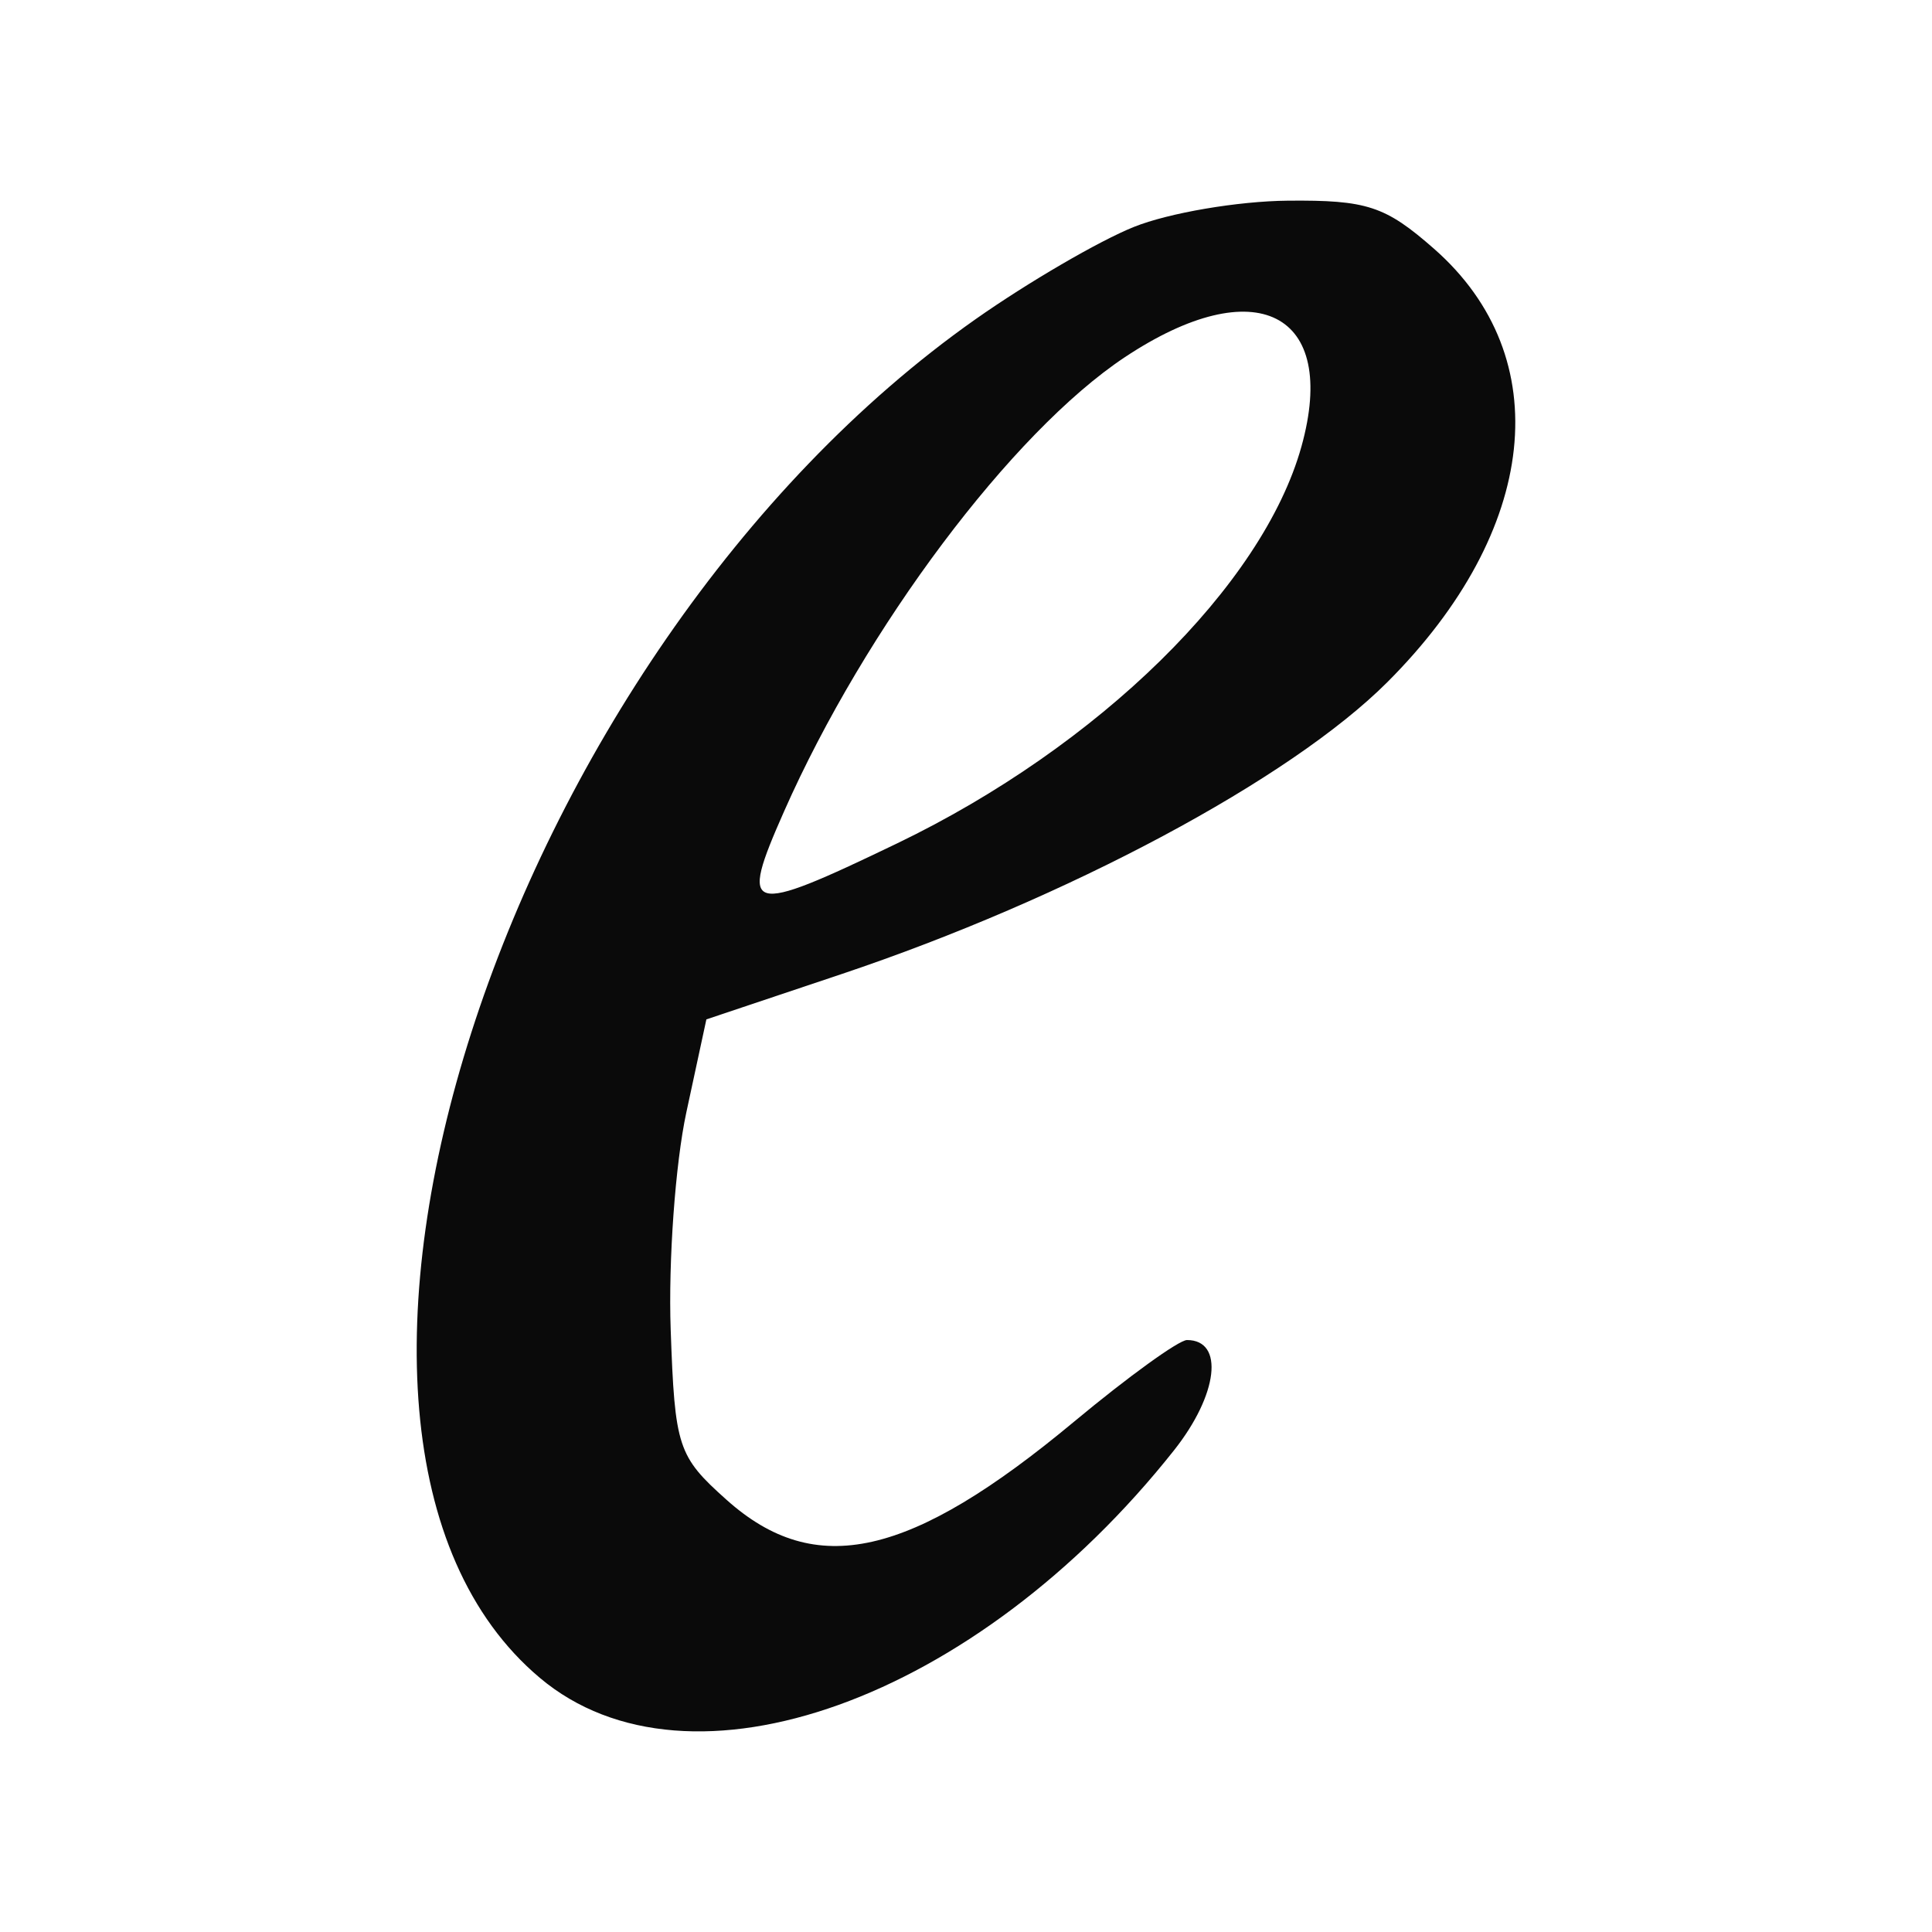 <svg clip-rule="evenodd" fill-rule="evenodd" stroke-linecap="round" stroke-linejoin="round" stroke-miterlimit="1.5" viewBox="0 0 122 122" xmlns="http://www.w3.org/2000/svg"><rect x="0" y="0" width="122" height="122" fill="#808080" stroke="none"/><path d="m0 0h100v122h-100z" fill="#fff" stroke="#fff" stroke-width=".9" transform="scale(1.22 1)"/><path d="m60.5 10.708c-2.2.882-6.7 3.505-10 5.827-29.957 21.085-45.781 70.429-27.514 85.799 9.416 7.924 27.539 1.417 40.049-14.378 2.781-3.512 3.184-6.956.814-6.956-.515 0-3.719 2.316-7.12 5.146-10.356 8.618-16.335 9.965-21.952 4.946-3.085-2.756-3.268-3.314-3.531-10.75-.153-4.313.292-10.486.988-13.717l1.266-5.874 8.5-2.849c14.311-4.798 28.369-12.314 34.505-18.45 9.564-9.564 10.743-20.515 2.946-27.361-3.08-2.704-4.236-3.085-9.236-3.039-3.143.028-7.515.773-9.715 1.656m-.579 8.23c-7.122 4.733-16.388 17.085-21.518 28.685-2.858 6.463-2.383 6.598 7.125 2.022 12.744-6.133 23.101-16.294 25.547-25.063 2.366-8.485-2.882-11.141-11.154-5.644" fill="#0a0a0a" transform="translate(11.106 3.62)"/></svg>